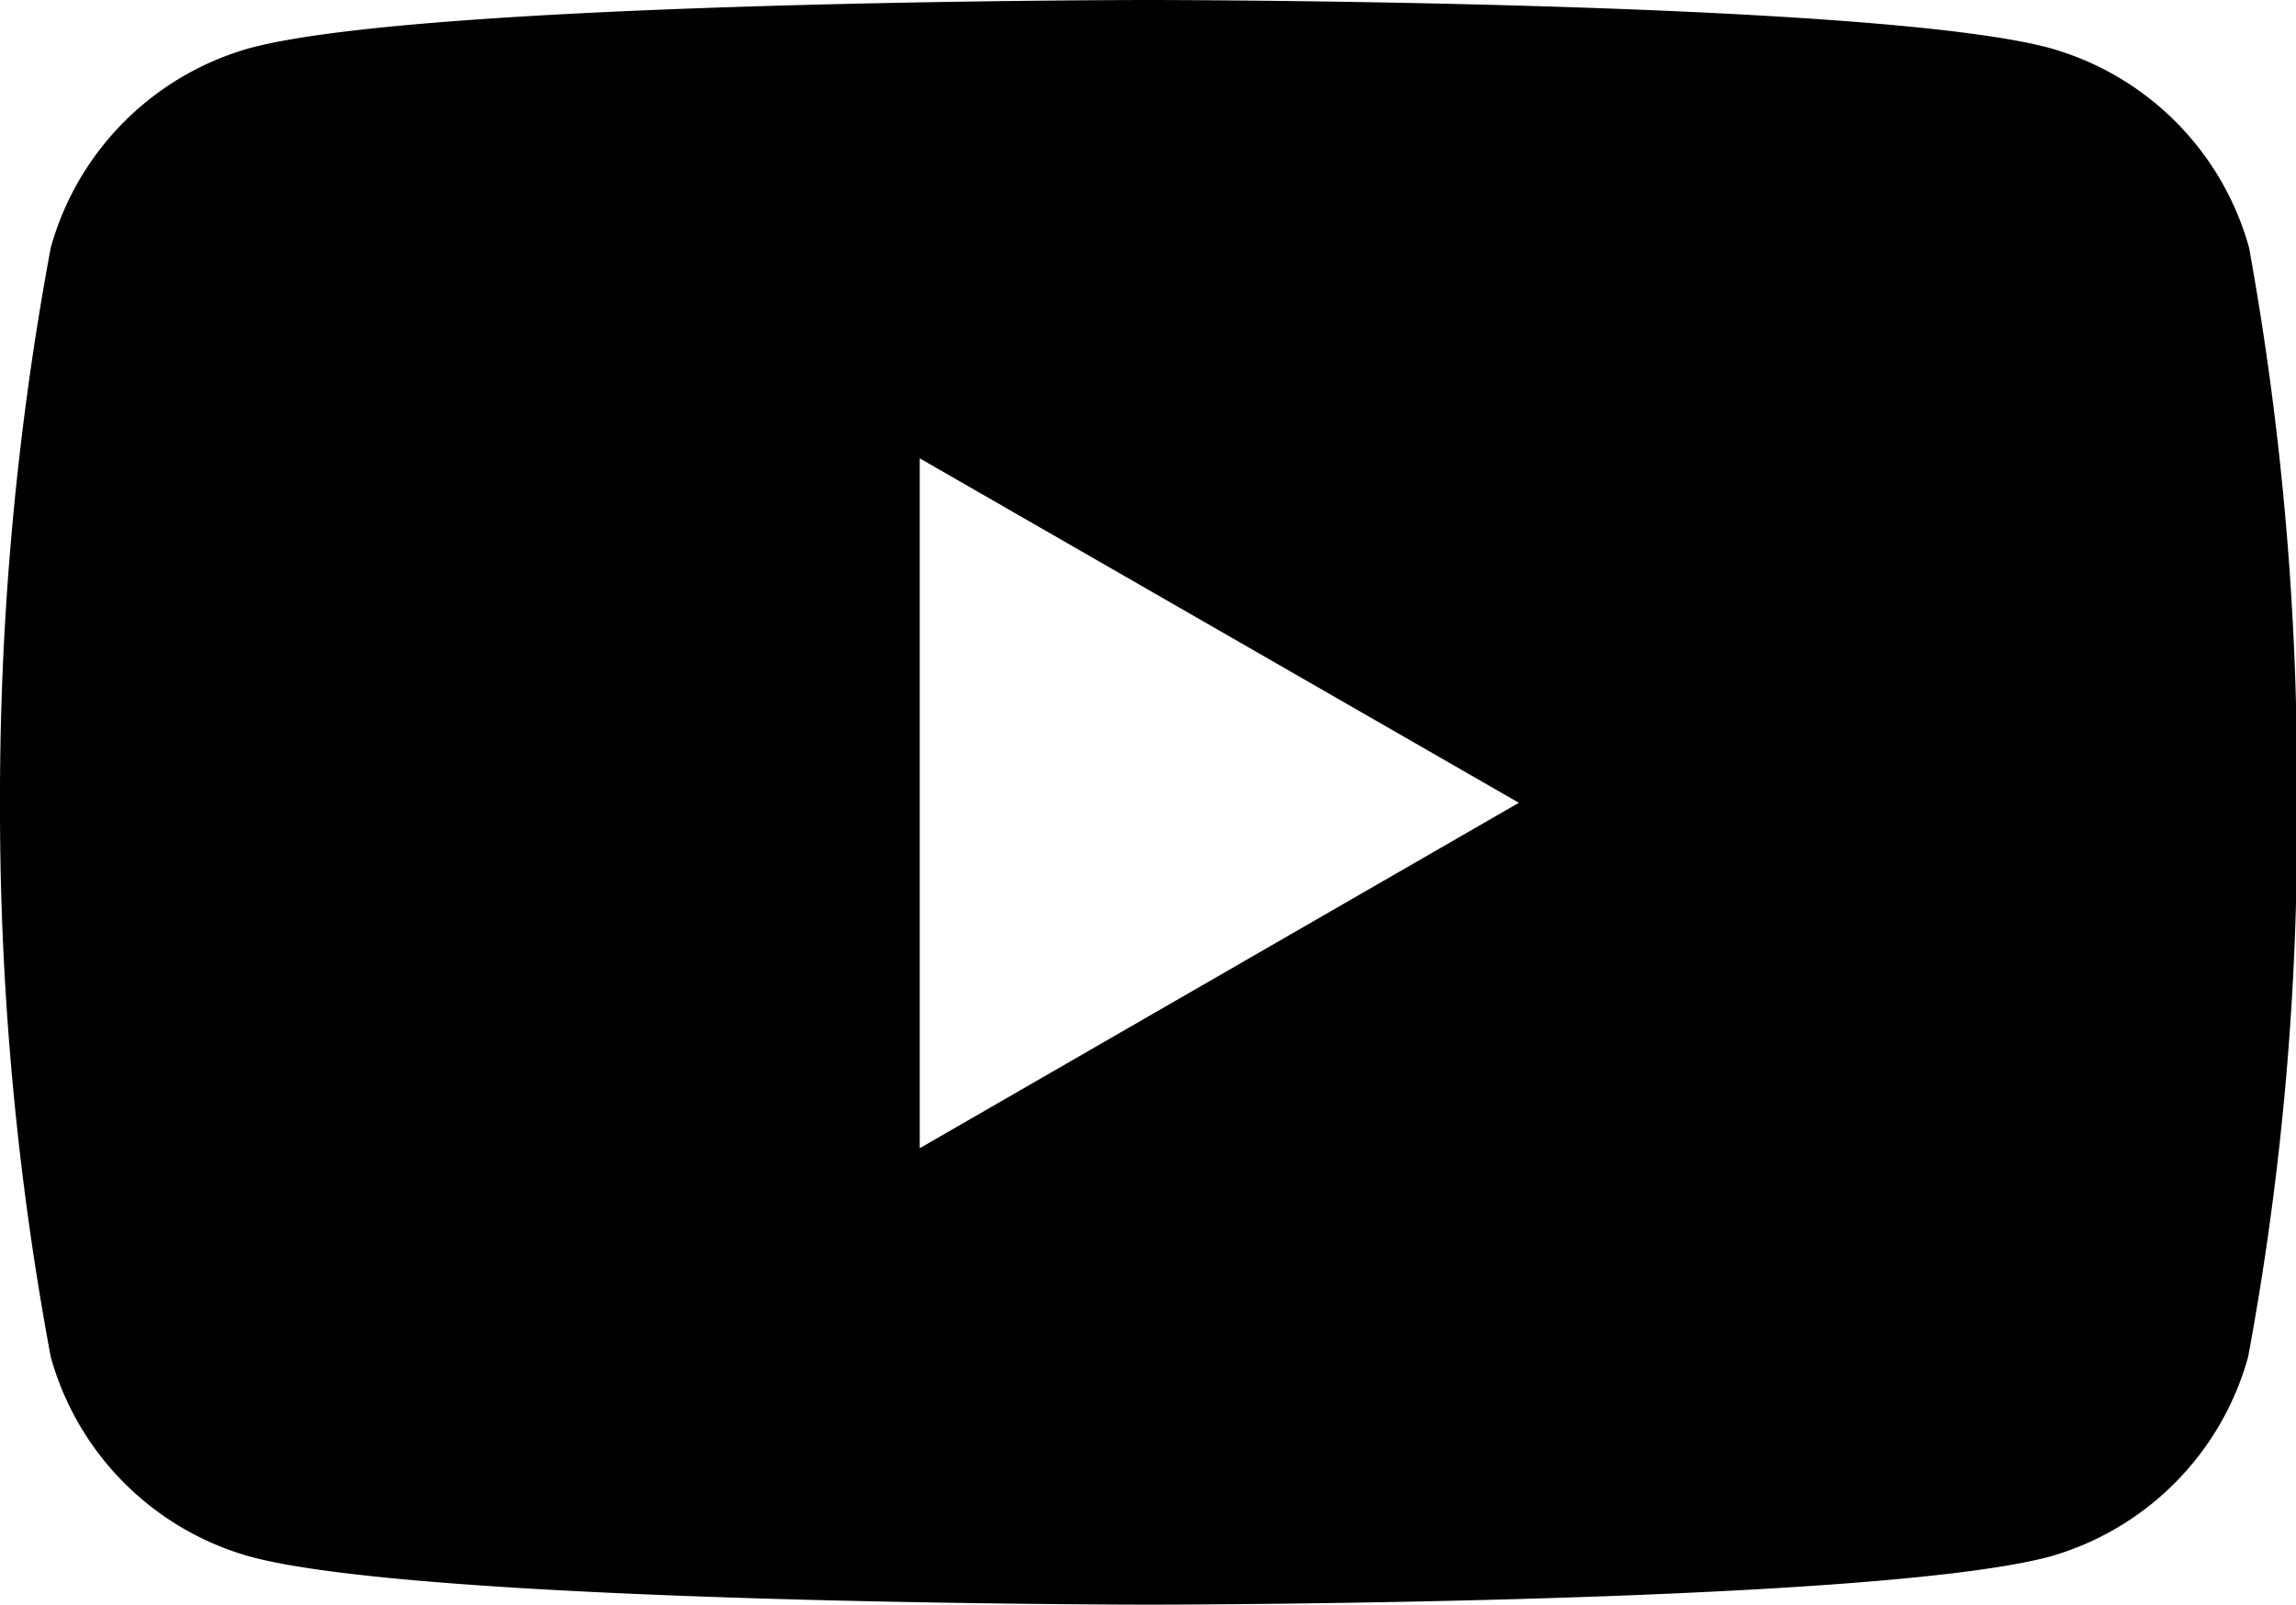 <svg xmlns="http://www.w3.org/2000/svg" viewBox="0 0 23.99 16.77">
  <title>youtube</title>
  <path d="M23.5,2.59A3,3,0,0,0,21.41.5C19.54,0,12,0,12,0S4.5,0,2.62.5A3,3,0,0,0,.53,2.59,31.37,31.37,0,0,0,0,8.39a31.26,31.26,0,0,0,.53,5.79,3,3,0,0,0,2.09,2.09c1.86.5,9.39.5,9.39.5s7.51,0,9.4-.5a3,3,0,0,0,2.08-2.09A30.4,30.4,0,0,0,24,8.39,31.33,31.33,0,0,0,23.5,2.59ZM9.61,12V4.79l6.26,3.6Z" transform="translate(0)"/>
</svg>
